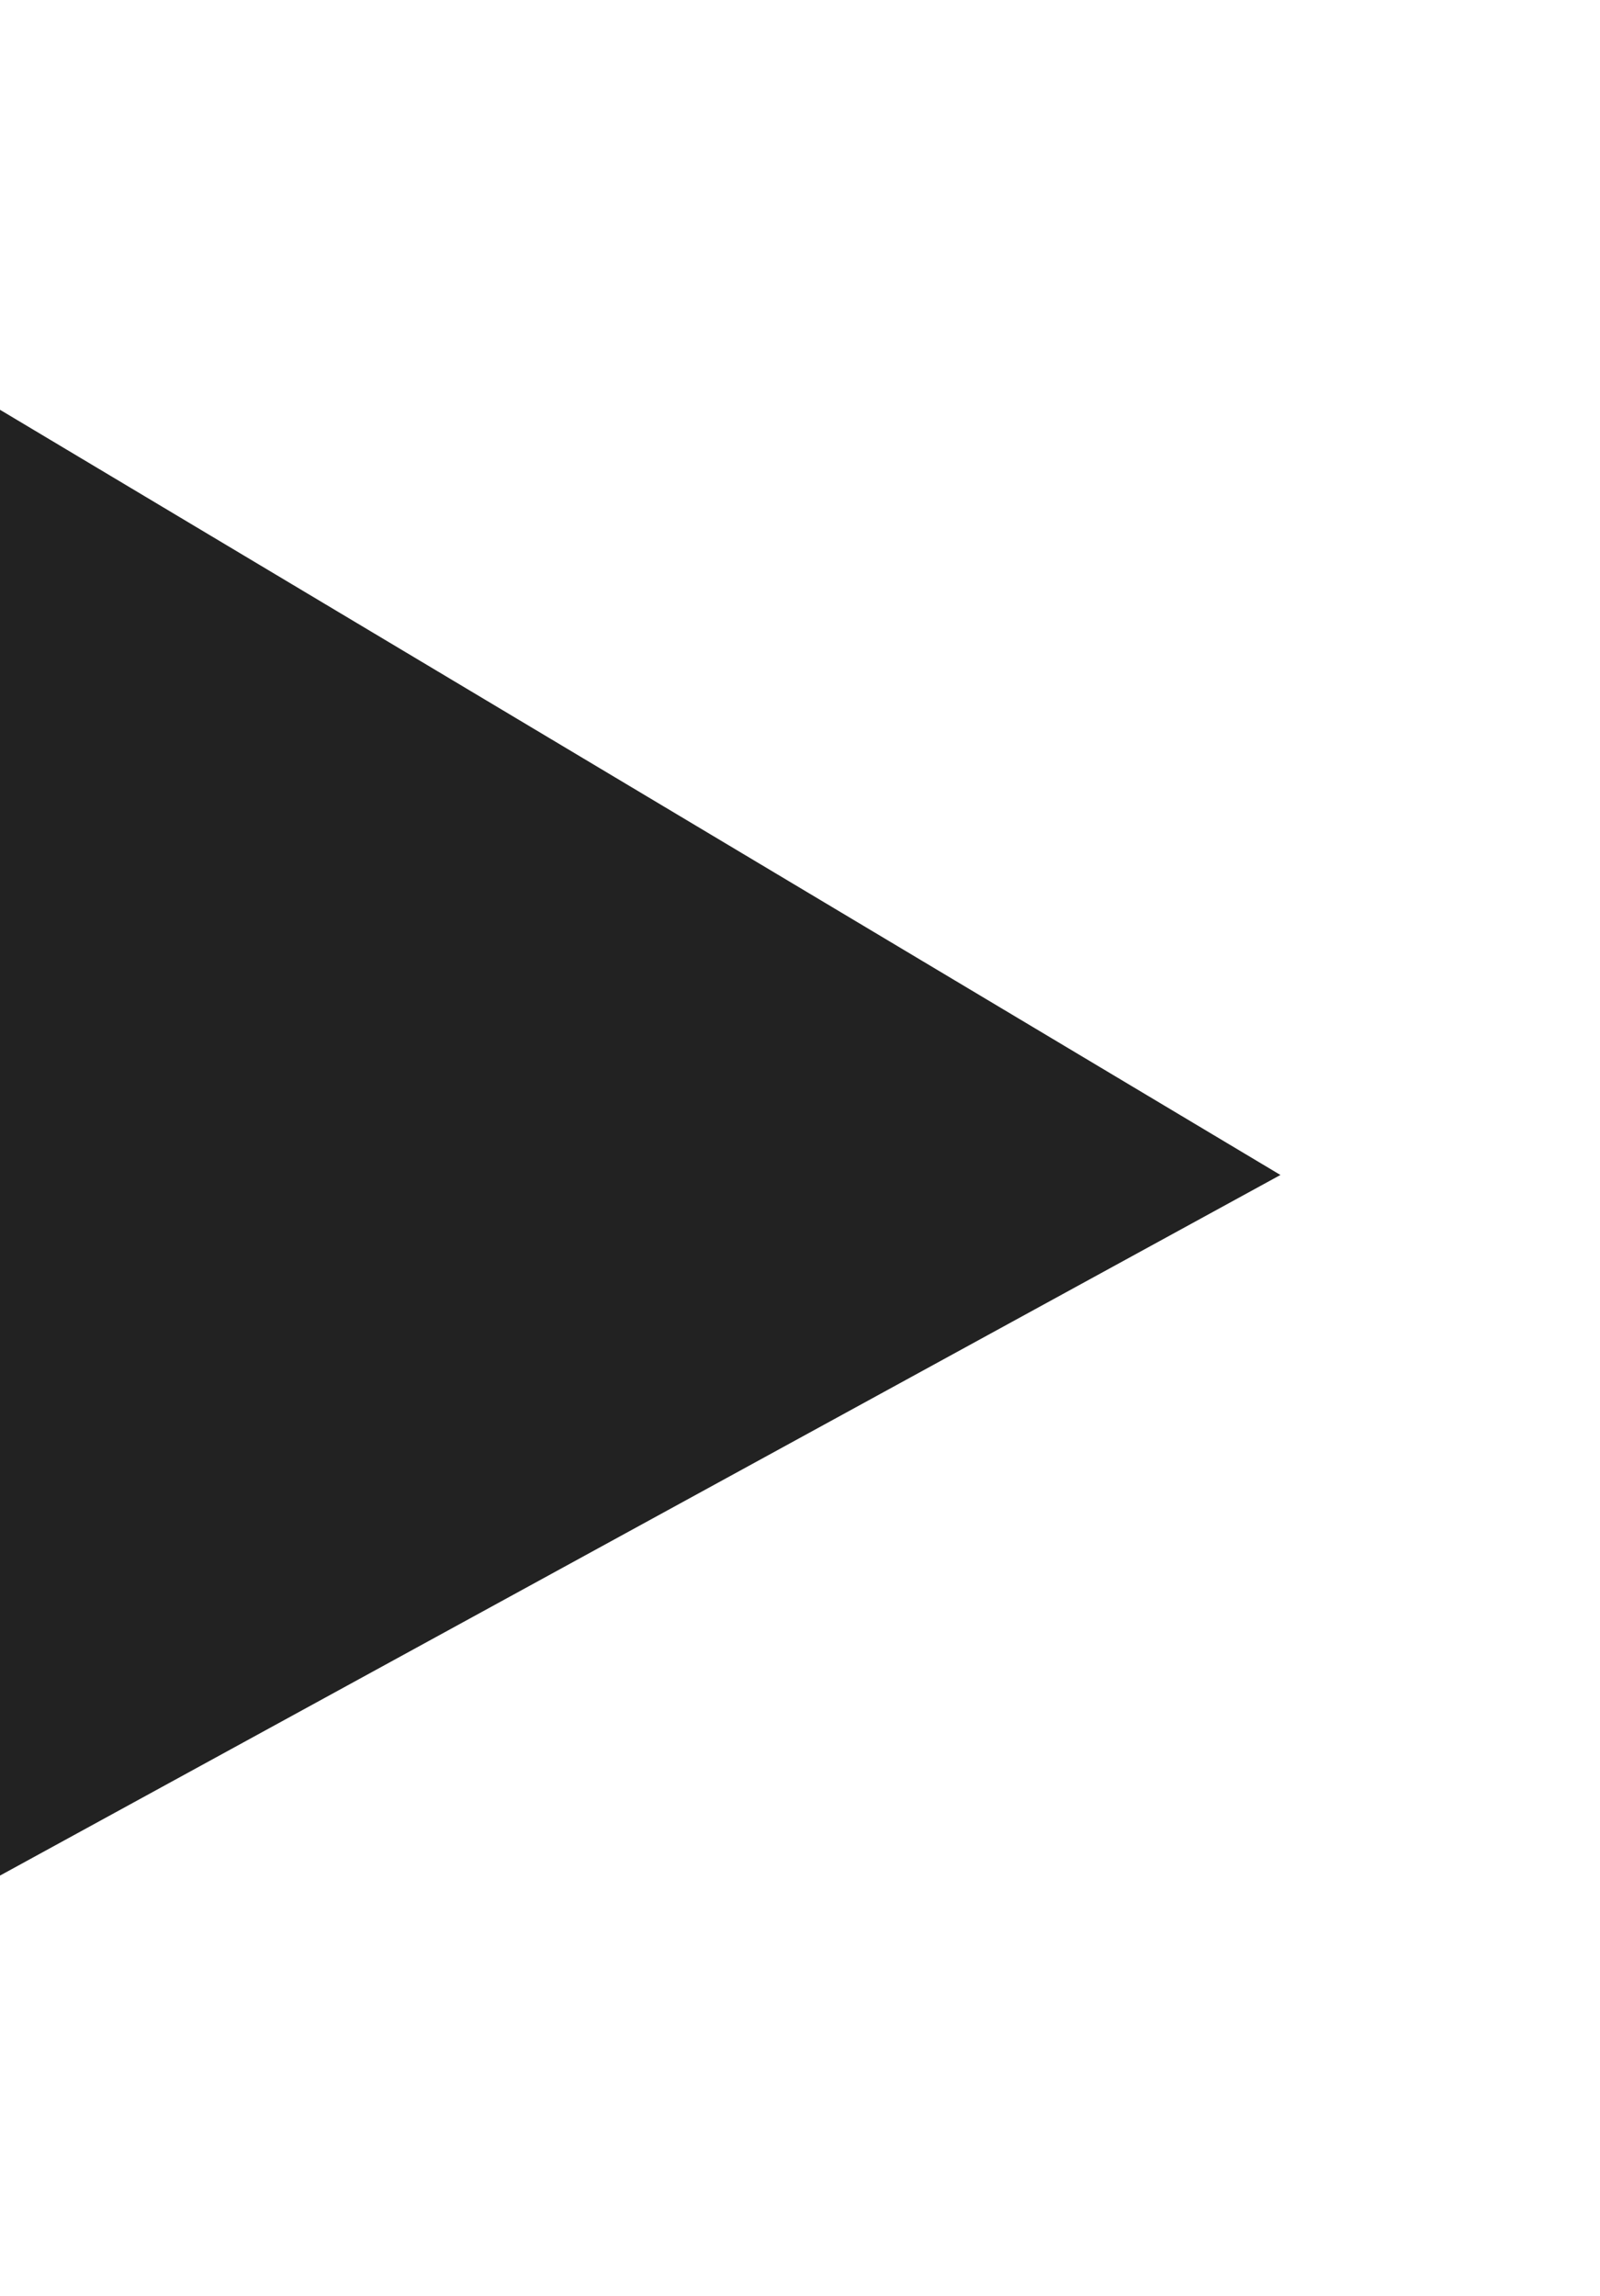 <svg width="152" height="218" viewBox="0 0 152 218" fill="none" xmlns="http://www.w3.org/2000/svg">
<g filter="url(#filter0_ddd_1130_5718)">
<path d="M121.641 111.576L-17.79 187.835L-14.793 30.076L121.641 111.576Z" fill="#222222"/>
</g>
<defs>
<filter id="filter0_ddd_1130_5718" x="-47.79" y="0.076" width="199.431" height="217.758" filterUnits="userSpaceOnUse" color-interpolation-filters="sRGB">
<feFlood flood-opacity="0" result="BackgroundImageFix"/>
<feColorMatrix in="SourceAlpha" type="matrix" values="0 0 0 0 0 0 0 0 0 0 0 0 0 0 0 0 0 0 127 0" result="hardAlpha"/>
<feOffset dx="10" dy="10"/>
<feGaussianBlur stdDeviation="10"/>
<feComposite in2="hardAlpha" operator="out"/>
<feColorMatrix type="matrix" values="0 0 0 0 0 0 0 0 0 0 0 0 0 0 0 0 0 0 1 0"/>
<feBlend mode="normal" in2="BackgroundImageFix" result="effect1_dropShadow_1130_5718"/>
<feColorMatrix in="SourceAlpha" type="matrix" values="0 0 0 0 0 0 0 0 0 0 0 0 0 0 0 0 0 0 127 0" result="hardAlpha"/>
<feOffset dx="-10" dy="-10"/>
<feGaussianBlur stdDeviation="10"/>
<feComposite in2="hardAlpha" operator="out"/>
<feColorMatrix type="matrix" values="0 0 0 0 0.175 0 0 0 0 0.175 0 0 0 0 0.175 0 0 0 1 0"/>
<feBlend mode="normal" in2="effect1_dropShadow_1130_5718" result="effect2_dropShadow_1130_5718"/>
<feColorMatrix in="SourceAlpha" type="matrix" values="0 0 0 0 0 0 0 0 0 0 0 0 0 0 0 0 0 0 127 0" result="hardAlpha"/>
<feOffset/>
<feGaussianBlur stdDeviation="7.5"/>
<feComposite in2="hardAlpha" operator="out"/>
<feColorMatrix type="matrix" values="0 0 0 0 0 0 0 0 0 0.4 0 0 0 0 0.631 0 0 0 0.25 0"/>
<feBlend mode="normal" in2="effect2_dropShadow_1130_5718" result="effect3_dropShadow_1130_5718"/>
<feBlend mode="normal" in="SourceGraphic" in2="effect3_dropShadow_1130_5718" result="shape"/>
</filter>
</defs>
</svg>
